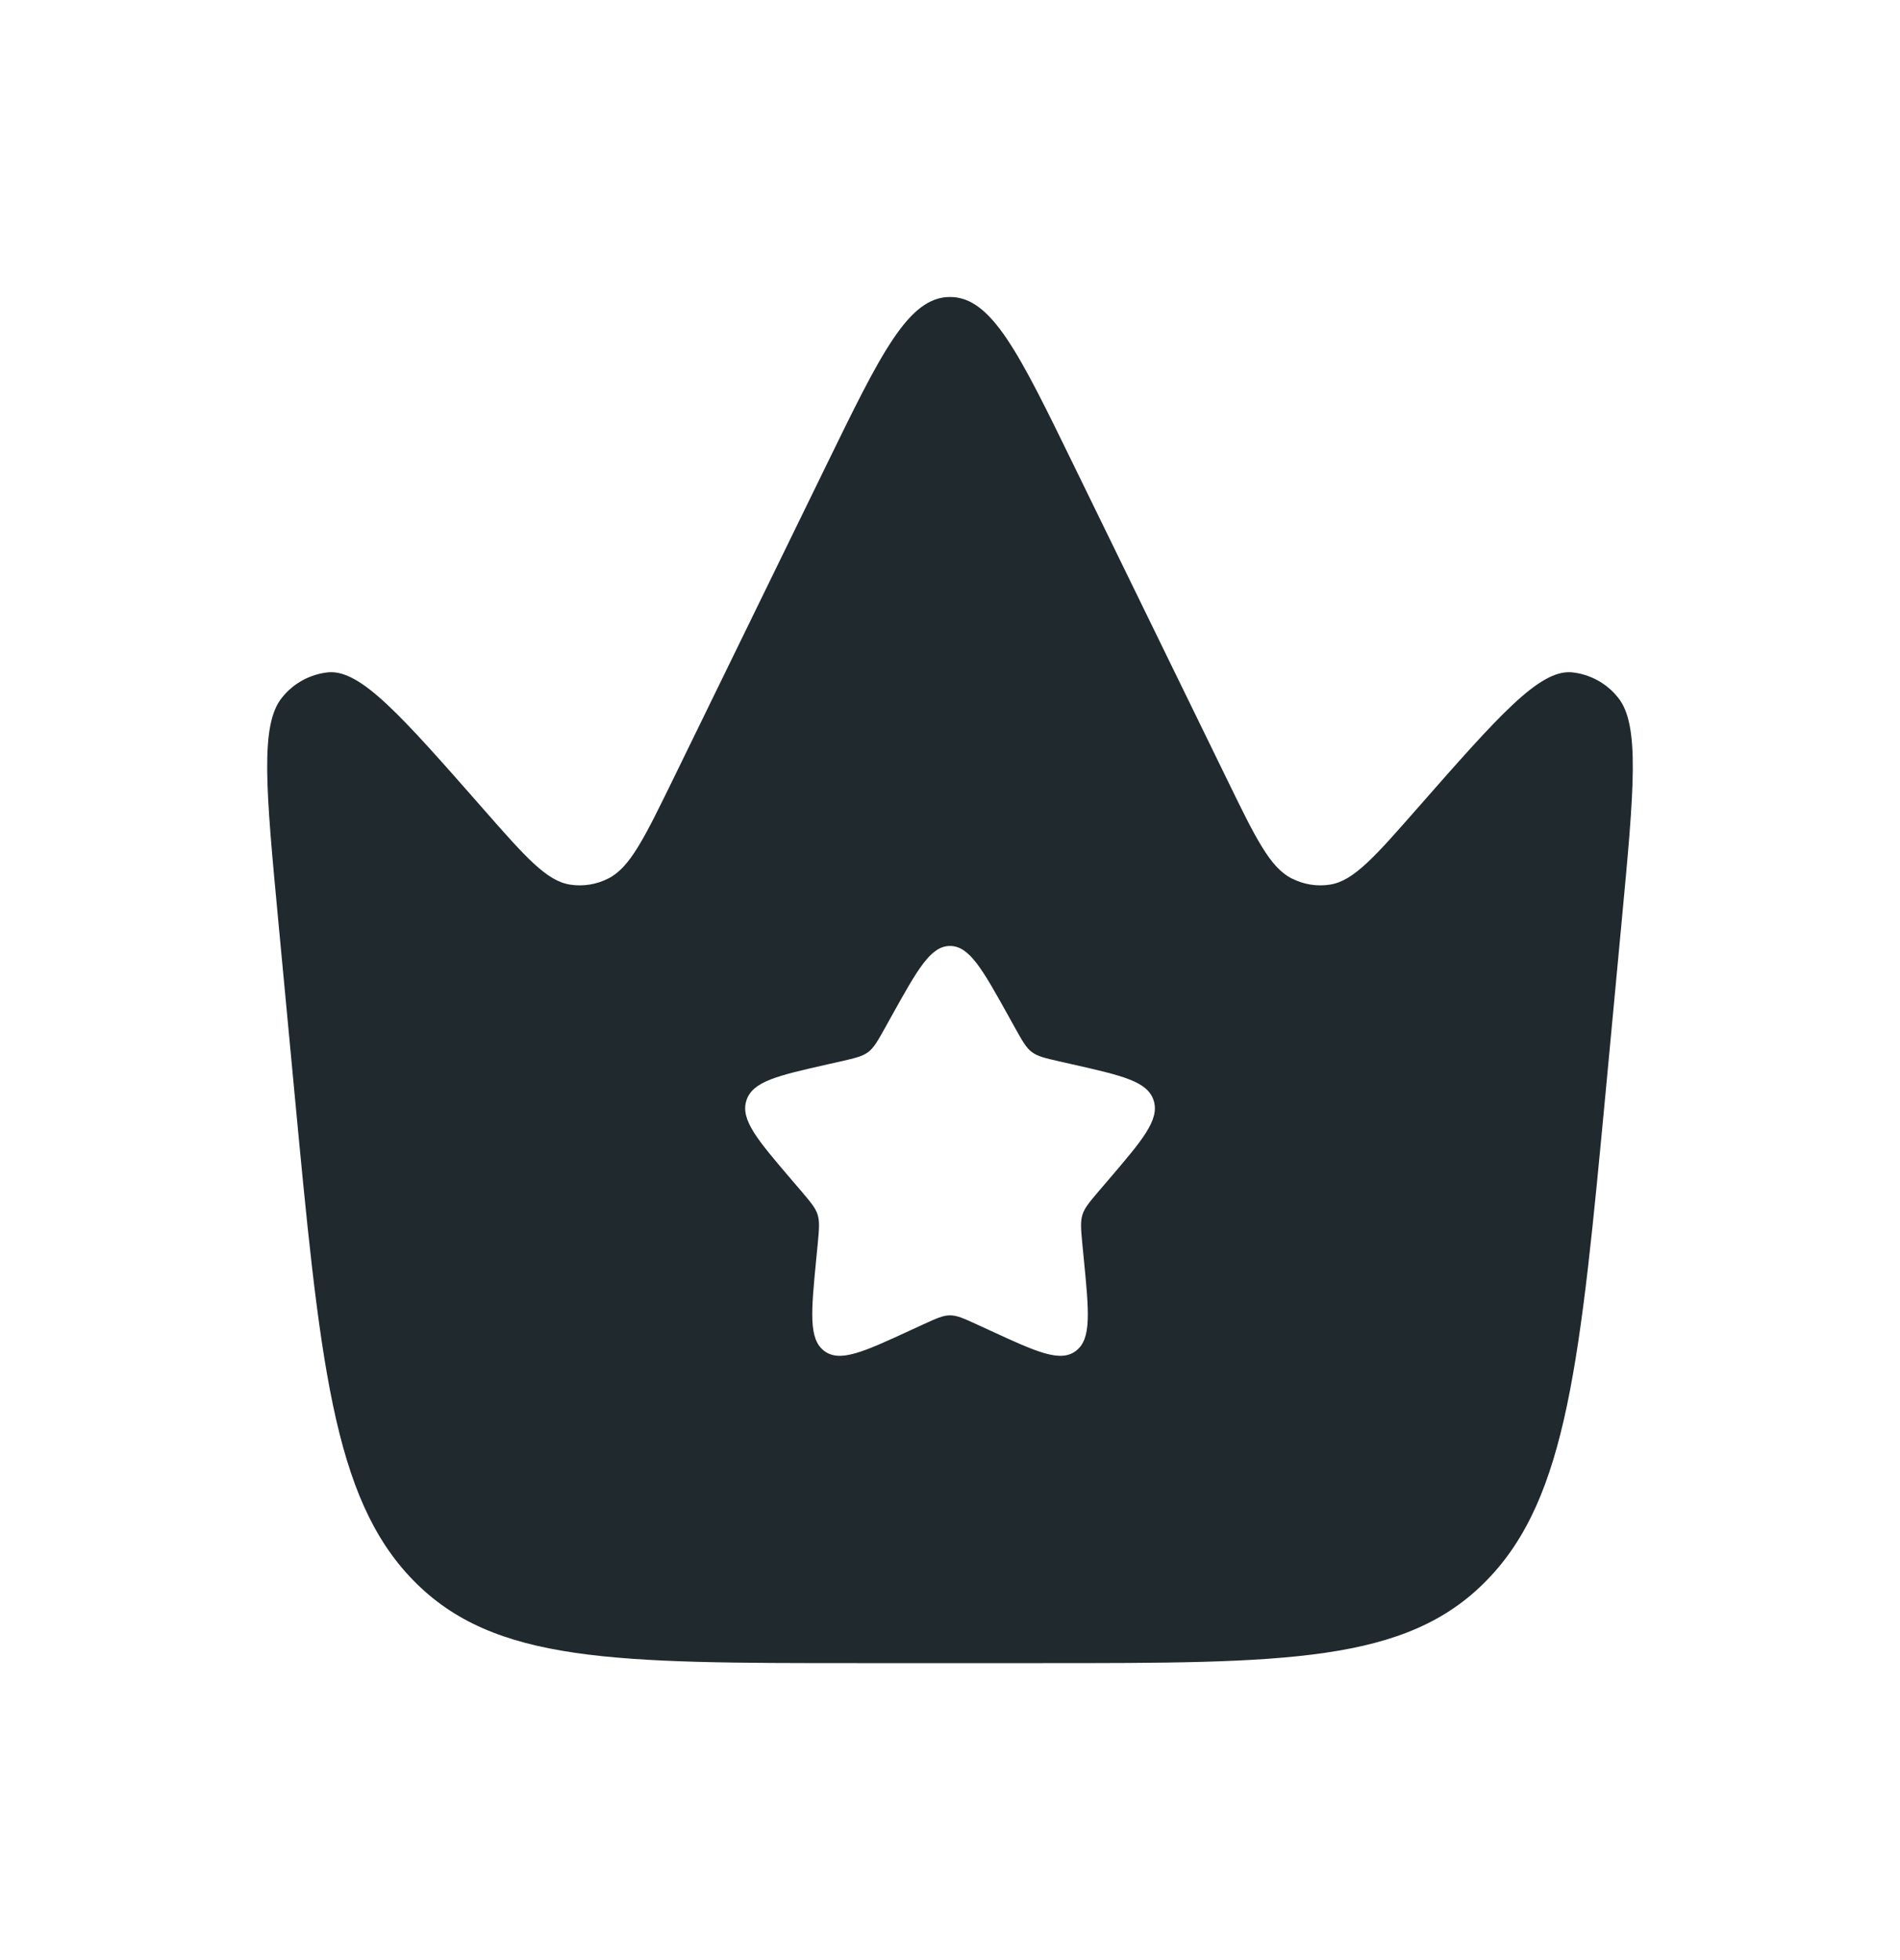 <svg width="32" height="33" viewBox="0 0 32 33" fill="none" xmlns="http://www.w3.org/2000/svg">
<path fill-rule="evenodd" clip-rule="evenodd" d="M27.314 15.495L27.051 18.296C26.616 22.91 26.398 25.218 25.038 26.608C23.68 28 21.642 28 17.564 28H14.437C10.36 28 8.322 28 6.962 26.608C5.601 25.217 5.385 22.91 4.95 18.296L4.686 15.495C4.479 13.296 4.375 12.195 4.753 11.741C4.847 11.623 4.965 11.524 5.098 11.452C5.232 11.38 5.378 11.334 5.529 11.319C6.076 11.271 6.763 12.053 8.137 13.617C8.848 14.427 9.203 14.83 9.599 14.893C9.82 14.928 10.046 14.892 10.245 14.79C10.612 14.606 10.854 14.106 11.343 13.106L13.916 7.835C14.838 5.945 15.299 5 16 5C16.702 5 17.163 5.945 18.085 7.835L20.658 13.106C21.145 14.107 21.389 14.606 21.756 14.79C21.959 14.892 22.182 14.928 22.402 14.893C22.798 14.83 23.153 14.427 23.864 13.617C25.238 12.053 25.925 11.271 26.472 11.319C26.623 11.334 26.77 11.38 26.903 11.452C27.036 11.524 27.154 11.623 27.248 11.741C27.624 12.195 27.521 13.296 27.314 15.495ZM17.095 17.305L16.983 17.103C16.546 16.318 16.327 15.926 16 15.926C15.674 15.926 15.455 16.318 15.018 17.103L14.906 17.305C14.781 17.528 14.719 17.639 14.623 17.712C14.525 17.786 14.404 17.813 14.163 17.869L13.944 17.918C13.096 18.11 12.671 18.205 12.57 18.531C12.469 18.855 12.759 19.193 13.337 19.869L13.487 20.044C13.651 20.238 13.734 20.333 13.771 20.451C13.807 20.571 13.795 20.699 13.771 20.955L13.748 21.19C13.66 22.091 13.617 22.543 13.88 22.743C14.144 22.945 14.542 22.762 15.337 22.395L15.542 22.301C15.768 22.197 15.881 22.145 16 22.145C16.12 22.145 16.233 22.197 16.459 22.301L16.664 22.395C17.459 22.762 17.857 22.945 18.121 22.743C18.386 22.543 18.341 22.091 18.253 21.189L18.23 20.955C18.206 20.699 18.194 20.571 18.23 20.453C18.267 20.333 18.35 20.238 18.514 20.044L18.664 19.869C19.242 19.193 19.532 18.855 19.431 18.53C19.33 18.206 18.905 18.11 18.057 17.918L17.838 17.869C17.597 17.813 17.476 17.786 17.378 17.712C17.282 17.64 17.22 17.528 17.095 17.305Z" fill="#1F292E"/>
</svg>
